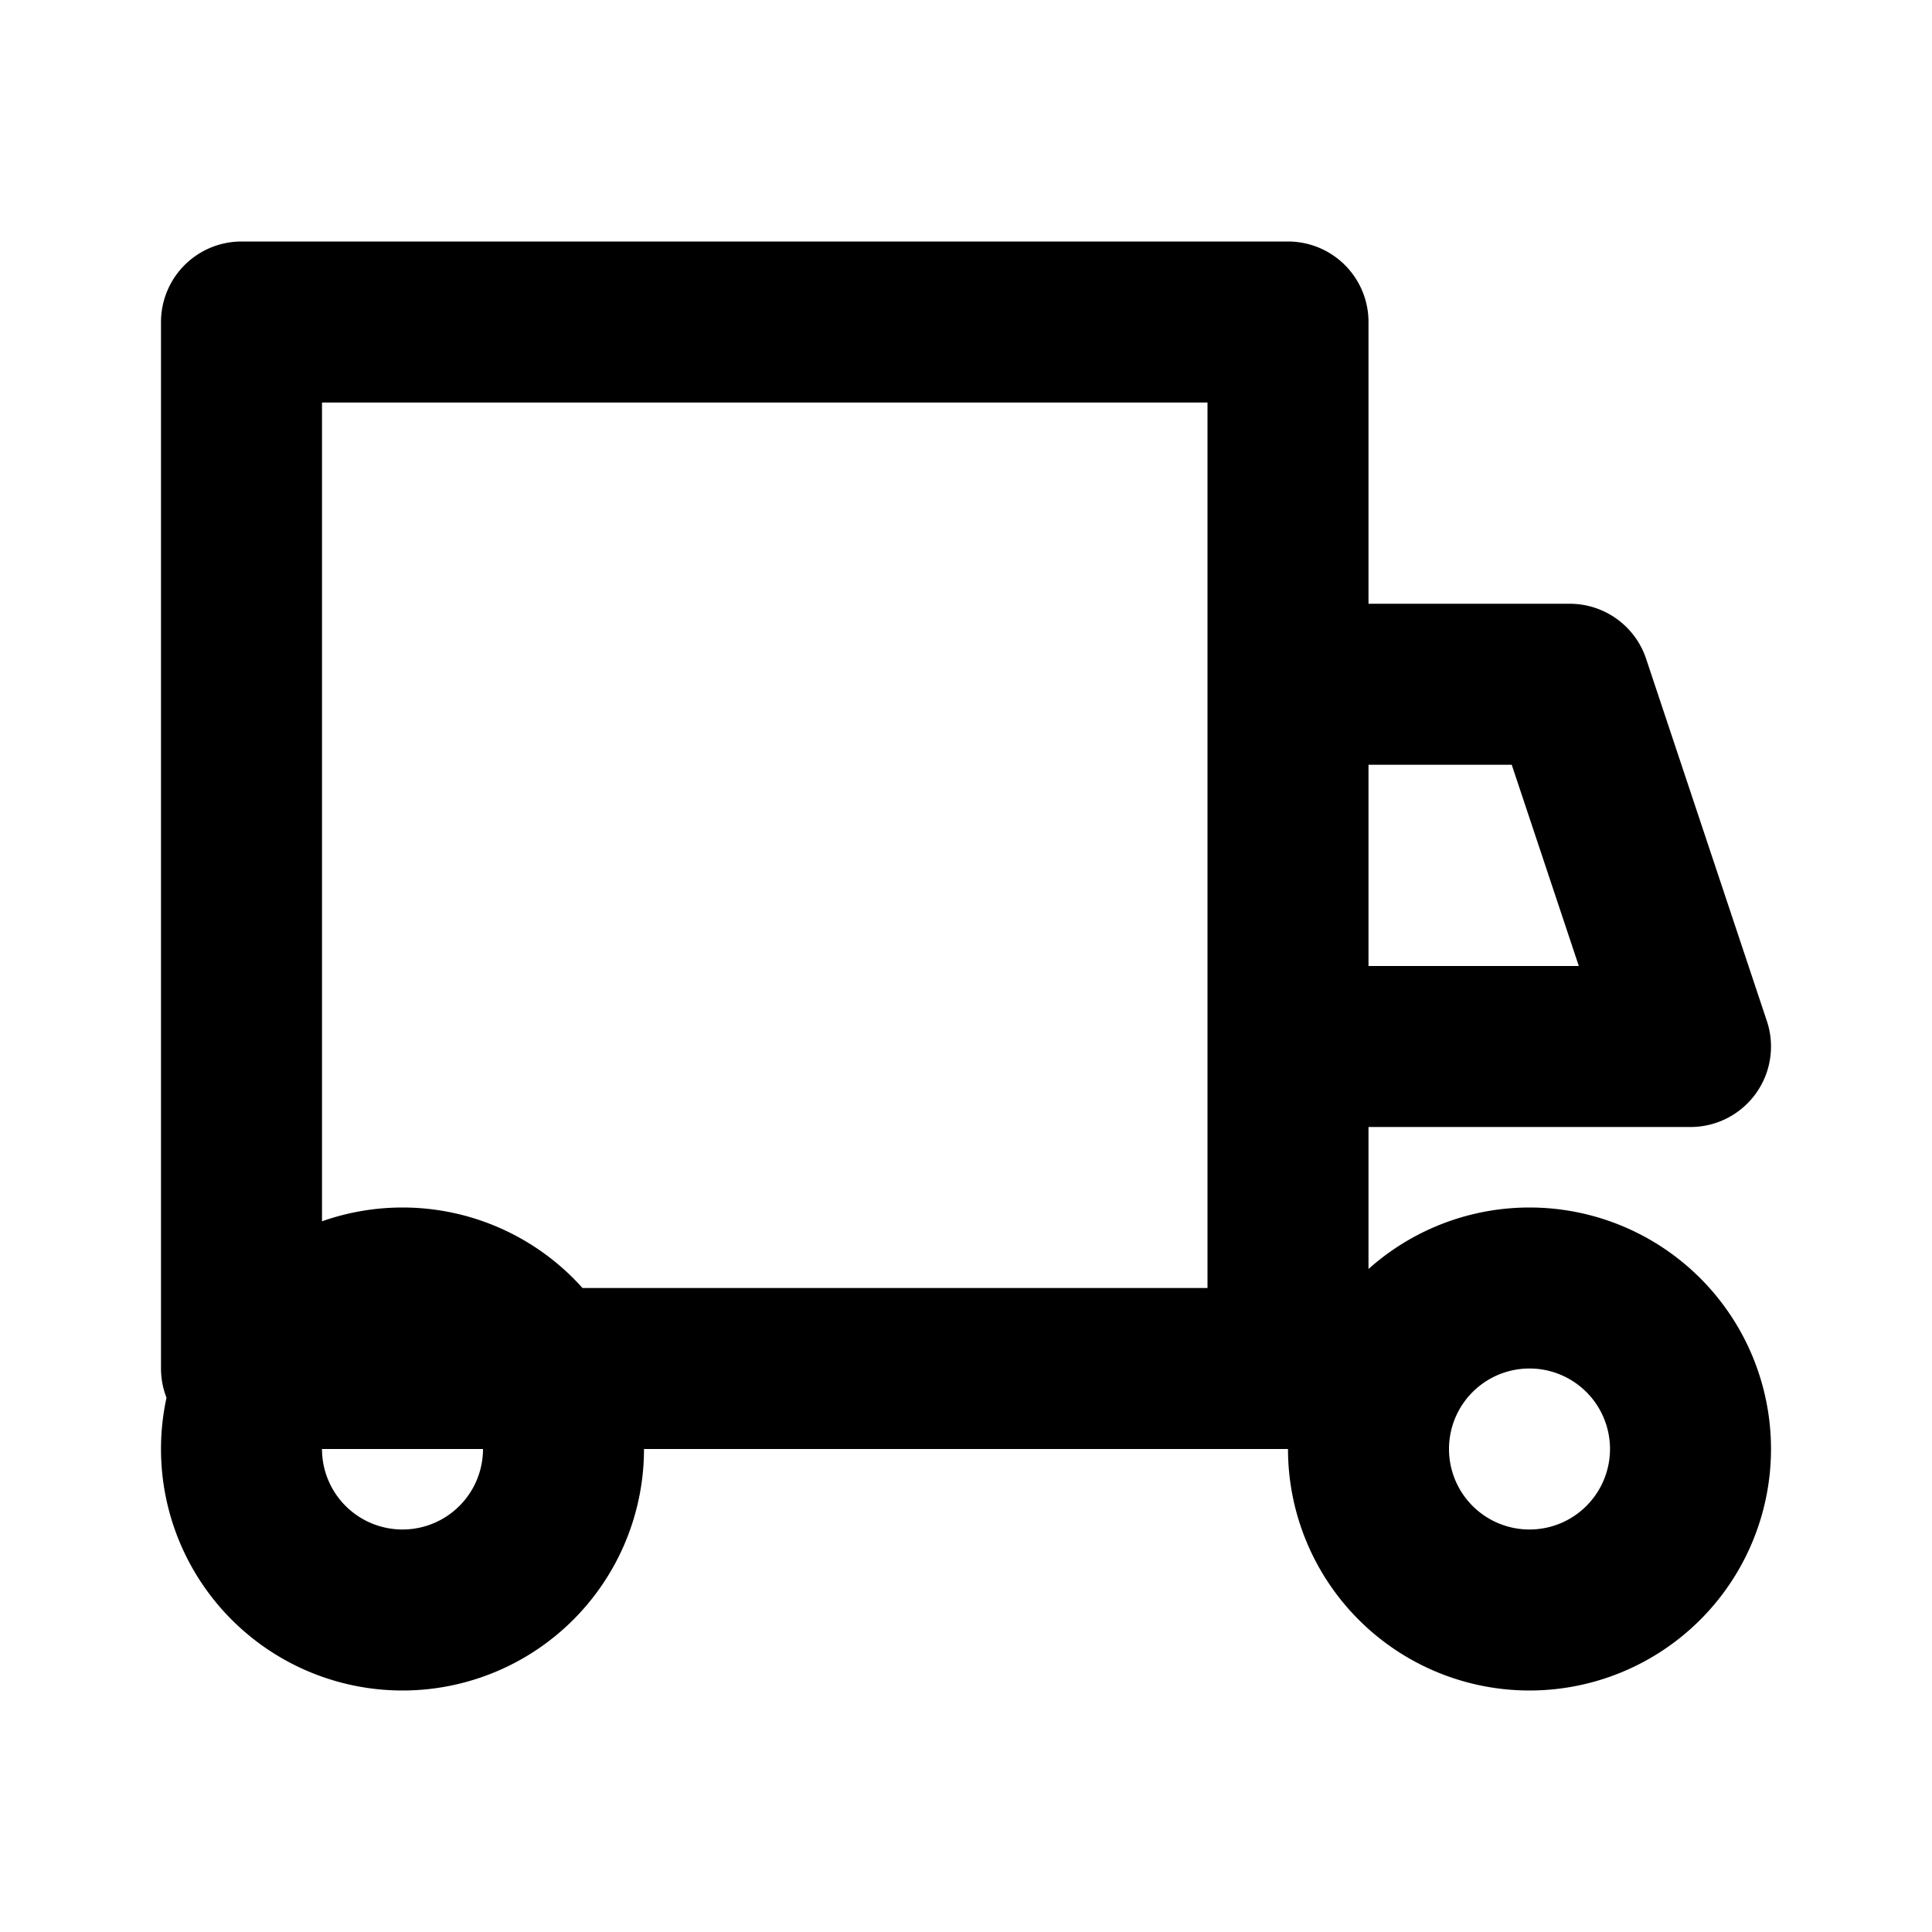 <svg xmlns="http://www.w3.org/2000/svg" fill="none" viewBox="0 0 24 24" stroke="currentColor"><path stroke-linecap="round" stroke-linejoin="round" stroke-width="2" d="M3 4h13v13H3zM16 13h5l-1.5-4.5H16zM5 20a2 2 0 100-4 2 2 0 000 4zm14 0a2 2 0 100-4 2 2 0 000 4z"/></svg>